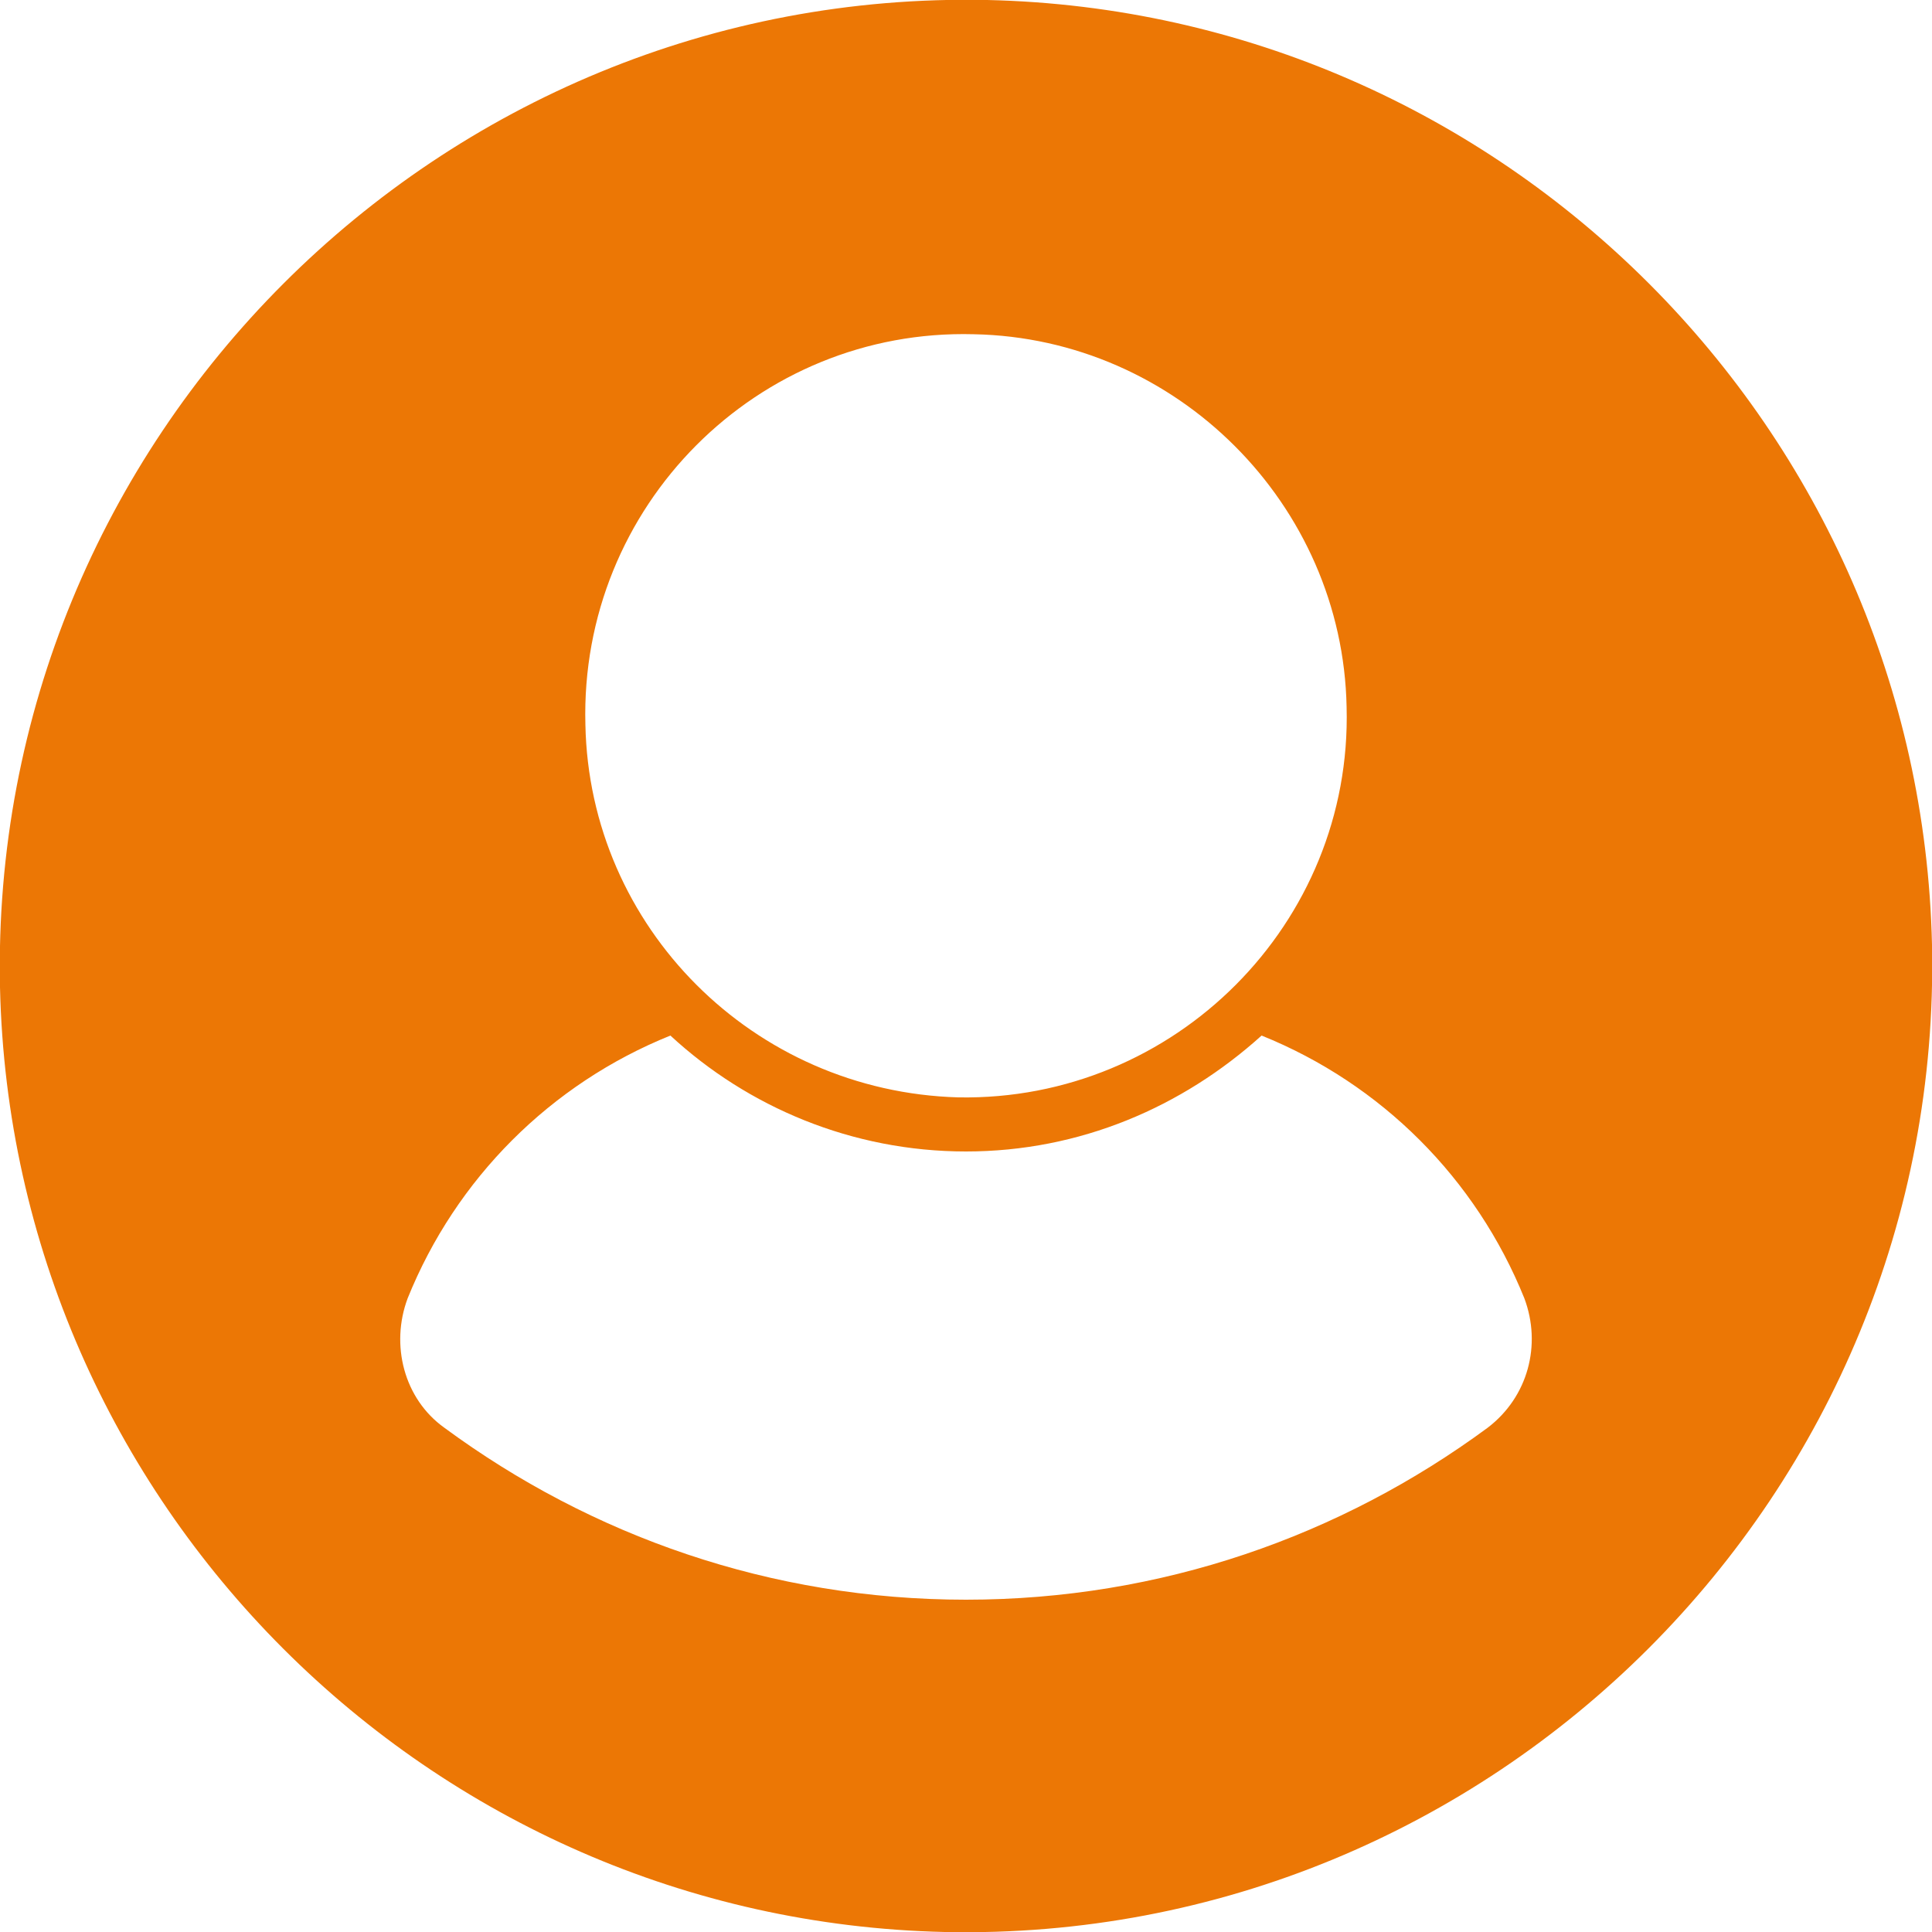 <?xml version="1.0" encoding="utf-8"?>
<!-- Generator: Adobe Illustrator 21.0.2, SVG Export Plug-In . SVG Version: 6.00 Build 0)  -->
<svg version="1.1" id="Layer_1" xmlns="http://www.w3.org/2000/svg" xmlns:xlink="http://www.w3.org/1999/xlink" x="0px" y="0px"
	 viewBox="0 0 100 100" style="enable-background:new 0 0 100 100;" xml:space="preserve">
<style type="text/css">
	.st0{fill:#EC7705;}
</style>
<title>NOUMPROJECT</title>
<path class="st0" d="M100,48.9C99.4,22.2,77.8,0.6,51.1,0C22.7-0.6-0.6,22.7,0,51.1C0.6,77.8,22.2,99.4,48.9,100
	C77.3,100.6,100.6,77.3,100,48.9z M50.4,17.3c10.5,0.2,19.1,8.8,19.3,19.3C70,47.8,60.8,57,49.6,56.8C39,56.5,30.5,48,30.3,37.5
	C30,26.2,39.2,17,50.4,17.3z M77,73.9c-7.6,5.6-16.9,8.9-27,8.9s-19.4-3.3-27-8.9c-2.1-1.5-2.8-4.3-1.9-6.7
	c2.5-6.2,7.4-11.1,13.6-13.6c4,3.7,9.4,6,15.3,6s11.2-2.3,15.3-6c6.2,2.5,11.1,7.4,13.6,13.6C79.8,69.6,79.1,72.3,77,73.9z"/>
</svg>
